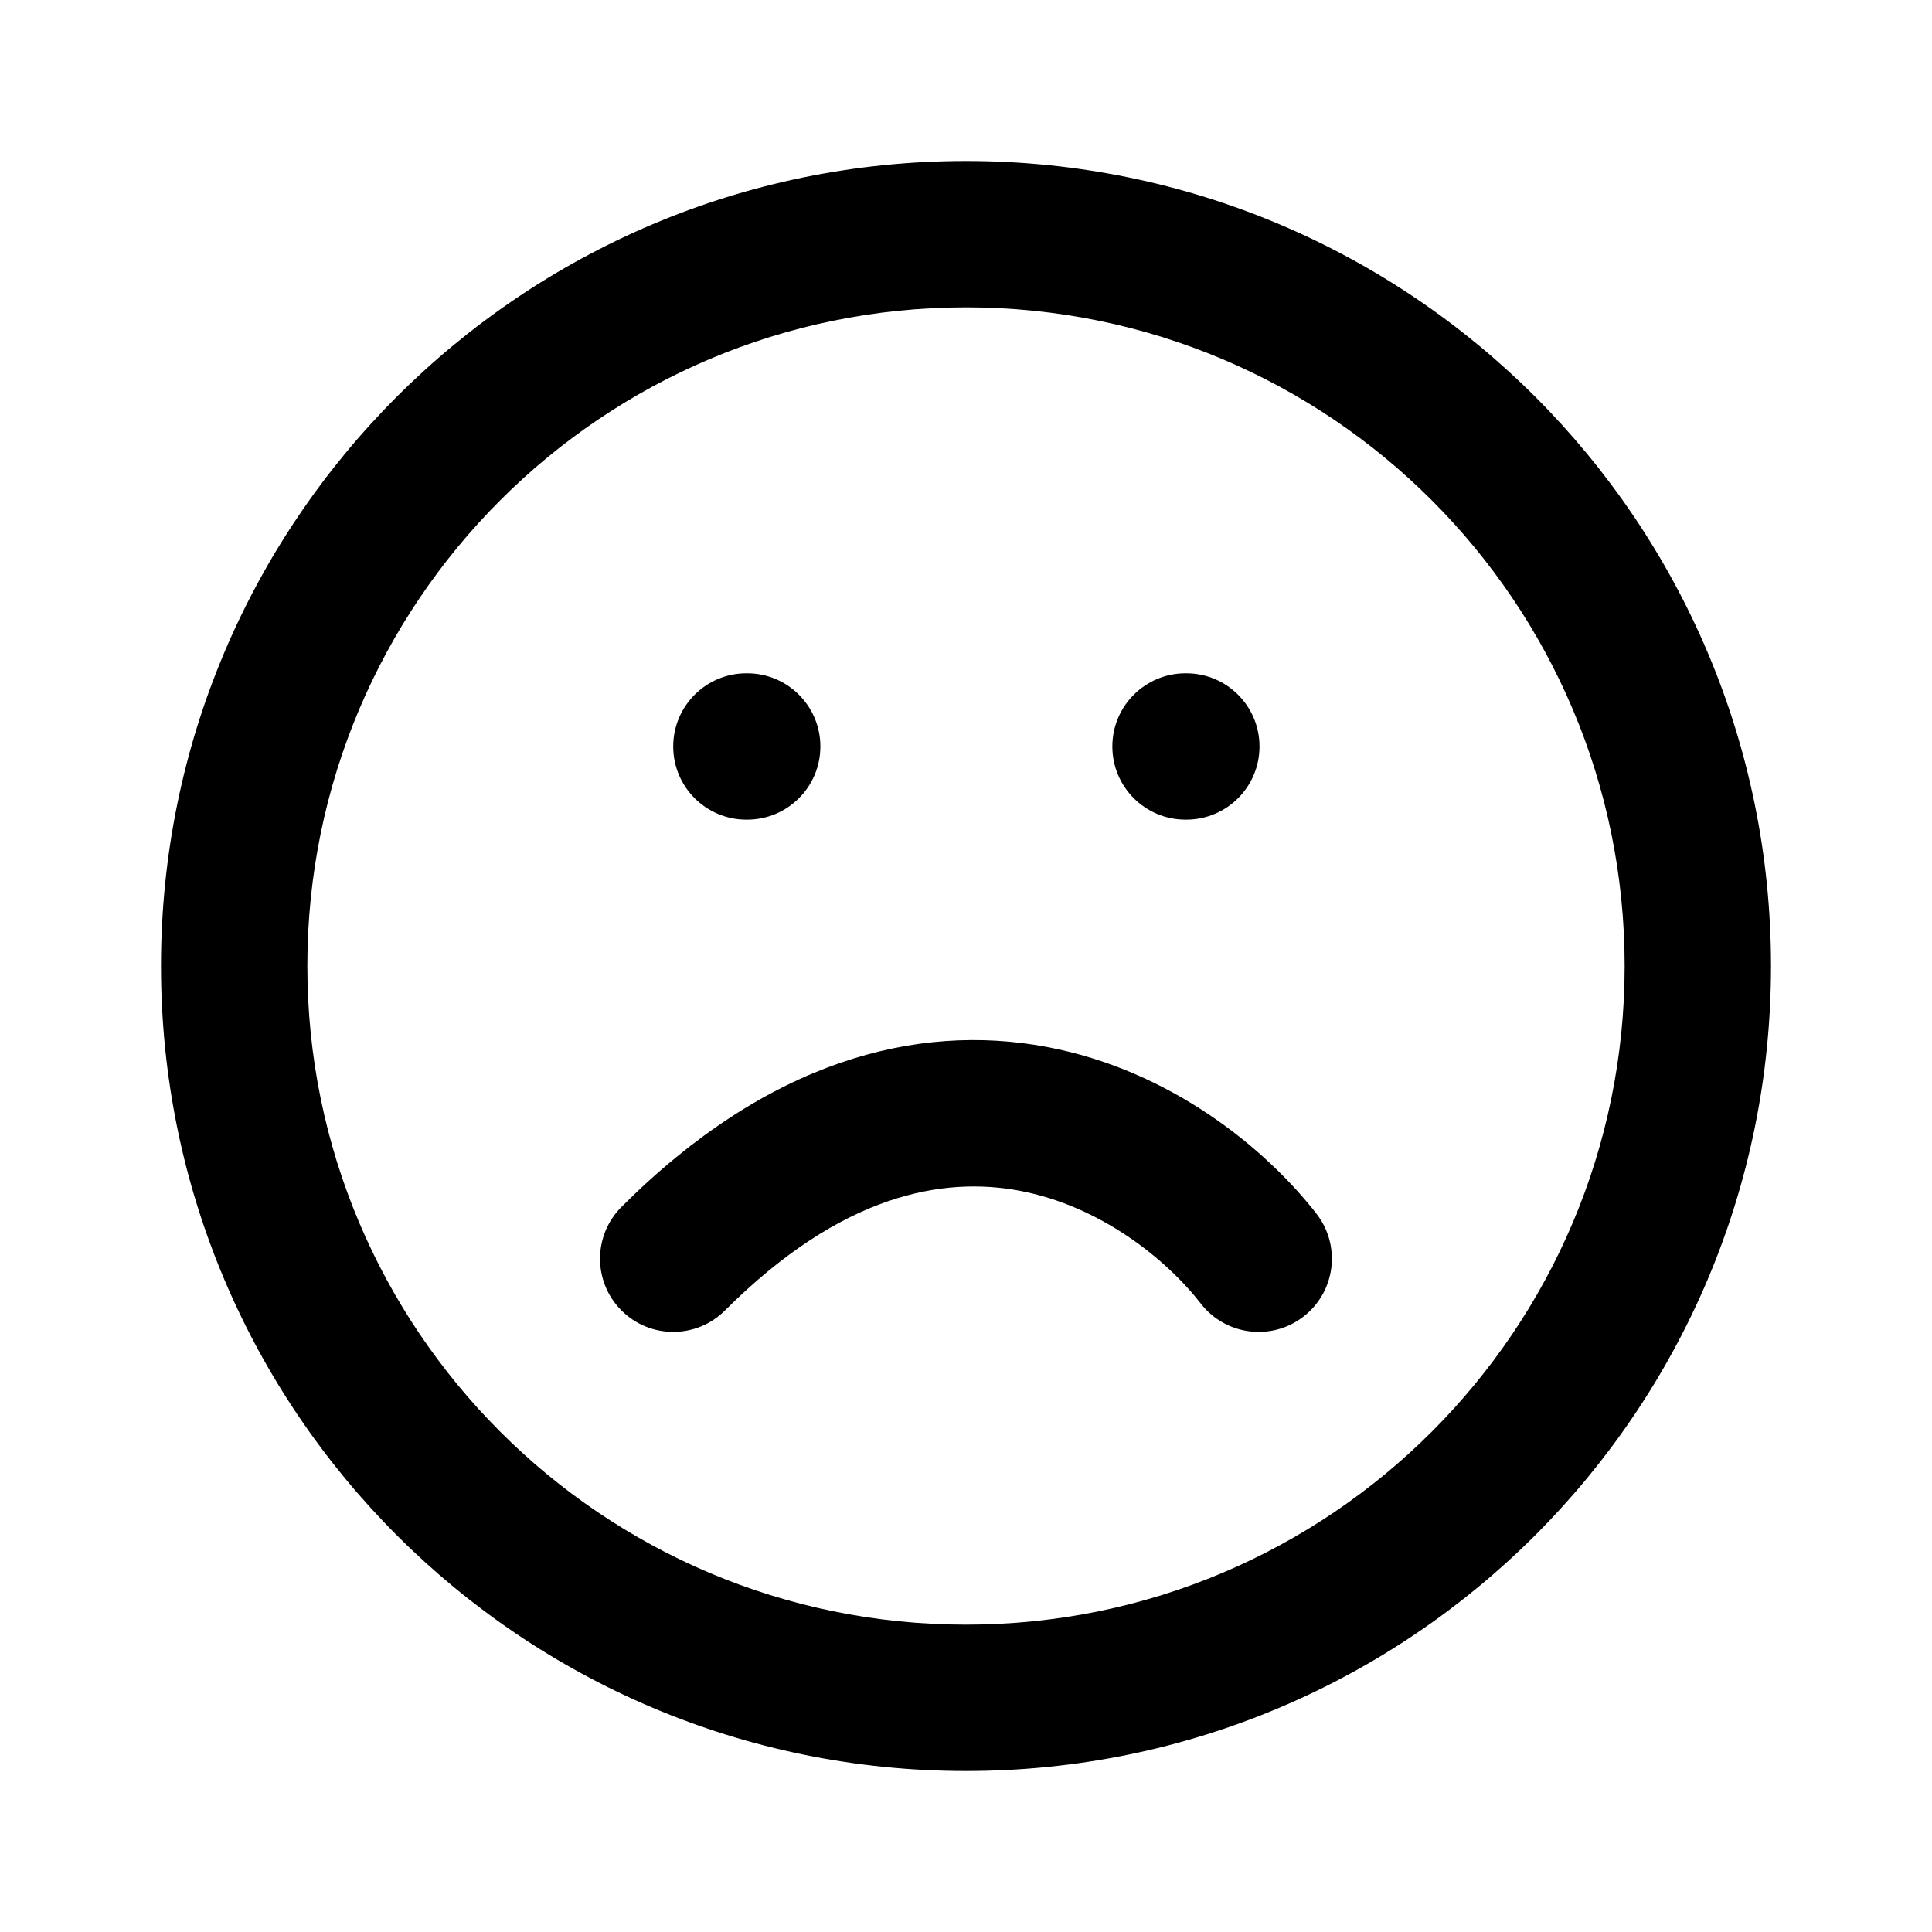 <svg width="24" height="24" viewBox="0 0 24 24" fill="none" xmlns="http://www.w3.org/2000/svg">
<path fill-rule="evenodd" clip-rule="evenodd" d="M12 3.818C7.481 3.818 3.818 7.481 3.818 12C3.818 16.519 7.481 20.182 12 20.182C16.519 20.182 20.182 16.519 20.182 12C20.182 7.481 16.519 3.818 12 3.818ZM2 12C2 6.477 6.477 2 12 2C17.523 2 22 6.477 22 12C22 17.523 17.523 22 12 22C6.477 22 2 17.523 2 12Z" fill="currentColor"/>
<path fill-rule="evenodd" clip-rule="evenodd" d="M8.363 9.273C8.363 8.771 8.77 8.364 9.272 8.364H9.281C9.784 8.364 10.191 8.771 10.191 9.273C10.191 9.775 9.784 10.182 9.281 10.182H9.272C8.77 10.182 8.363 9.775 8.363 9.273Z" fill="currentColor"/>
<path fill-rule="evenodd" clip-rule="evenodd" d="M13.818 9.273C13.818 8.771 14.225 8.364 14.727 8.364H14.736C15.239 8.364 15.646 8.771 15.646 9.273C15.646 9.775 15.239 10.182 14.736 10.182H14.727C14.225 10.182 13.818 9.775 13.818 9.273Z" fill="currentColor"/>
<path fill-rule="evenodd" clip-rule="evenodd" d="M12.996 13.004C14.544 13.293 15.724 14.269 16.354 15.078C16.662 15.475 16.59 16.046 16.194 16.354C15.798 16.662 15.227 16.591 14.918 16.195C14.487 15.64 13.667 14.979 12.662 14.791C11.723 14.616 10.463 14.823 9.006 16.279C8.651 16.634 8.075 16.634 7.72 16.279C7.365 15.924 7.365 15.349 7.72 14.993C9.536 13.177 11.383 12.703 12.996 13.004Z" fill="currentColor"/>
</svg>
